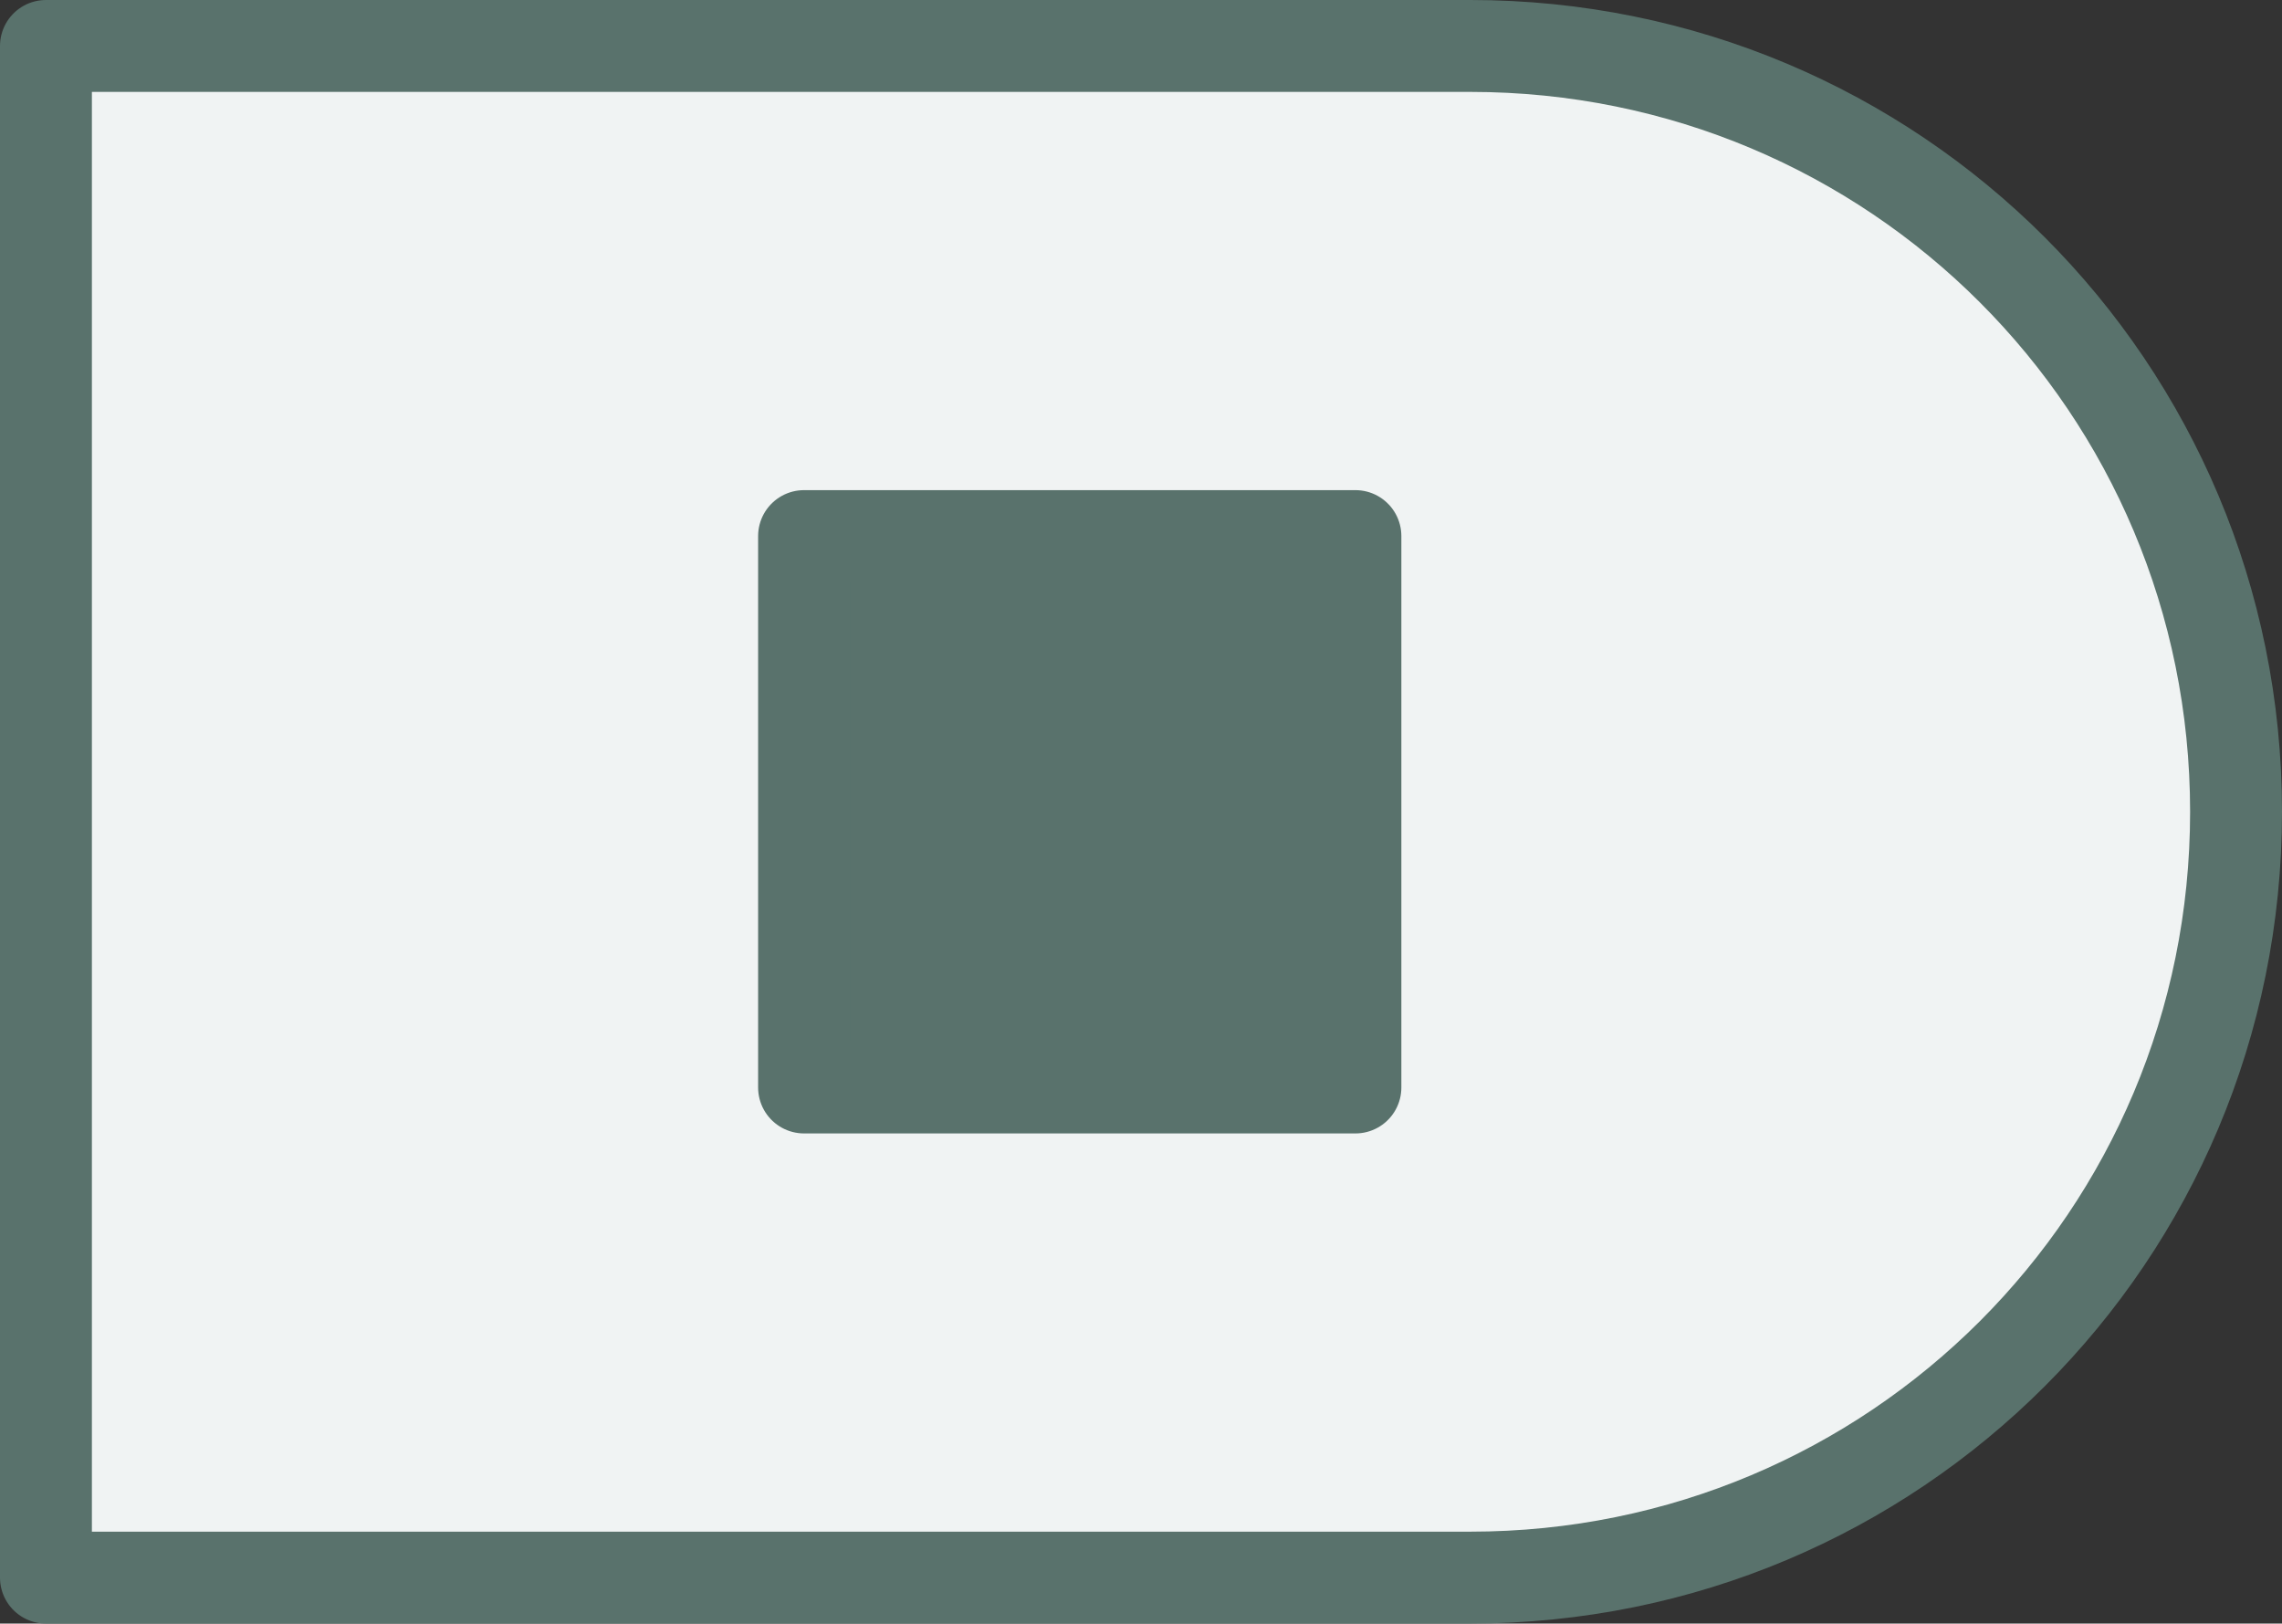 <?xml version="1.0" encoding="UTF-8" standalone="no"?>
<svg
   width="74.5mm"
   height="53mm"
   viewBox="0 0 74.5 53"
   version="1.1"
   id="svg8"
   inkscape:version="1.1 (1:1.1+202105261517+ce6663b3b7)"
   sodipodi:docname="button-call-stop.svg"
   xmlns:inkscape="http://www.inkscape.org/namespaces/inkscape"
   xmlns:sodipodi="http://sodipodi.sourceforge.net/DTD/sodipodi-0.dtd"
   xmlns="http://www.w3.org/2000/svg"
   xmlns:svg="http://www.w3.org/2000/svg"
   xmlns:rdf="http://www.w3.org/1999/02/22-rdf-syntax-ns#"
   xmlns:cc="http://creativecommons.org/ns#"
   xmlns:dc="http://purl.org/dc/elements/1.1/">
  <rect x="0" y="0" width="74.5" height="53" fill="#333333" stroke="none"/>
  <defs
     id="defs2" />
  <sodipodi:namedview
     id="base"
     pagecolor="#ffffff"
     bordercolor="#666666"
     borderopacity="1.0"
     inkscape:pageopacity="0.0"
     inkscape:pageshadow="2"
     inkscape:zoom="1.4653272"
     inkscape:cx="12.283946"
     inkscape:cy="99.636453"
     inkscape:document-units="mm"
     inkscape:current-layer="layer1"
     inkscape:document-rotation="0"
     showgrid="false"
     inkscape:snap-bbox="true"
     inkscape:bbox-paths="true"
     inkscape:bbox-nodes="true"
     inkscape:snap-bbox-edge-midpoints="true"
     inkscape:snap-bbox-midpoints="true"
     inkscape:object-paths="true"
     inkscape:snap-intersection-paths="true"
     inkscape:snap-smooth-nodes="true"
     inkscape:snap-midpoints="true"
     inkscape:snap-object-midpoints="true"
     inkscape:snap-center="true"
     inkscape:snap-page="true"
     inkscape:snap-text-baseline="true"
     inkscape:pagecheckerboard="true"
     showguides="false"
     inkscape:guide-bbox="true"
     fit-margin-top="0"
     fit-margin-left="0"
     fit-margin-right="0"
     fit-margin-bottom="0">
    <sodipodi:guide
       position="-2,1.5734021e-07"
       orientation="1,0"
       id="guide68628" />
    <sodipodi:guide
       position="-78.5,36.5"
       orientation="0,-1"
       id="guide88809" />
    <sodipodi:guide
       position="-55.5,36.5"
       orientation="-0.609,-0.793"
       id="guide95265" />
    <sodipodi:guide
       position="-62,36.5"
       orientation="0.707,-0.707"
       id="guide18451" />
    <sodipodi:guide
       position="-62,36.5"
       orientation="-0.707,-0.707"
       id="guide18511" />
    <sodipodi:guide
       position="-62,51.5"
       orientation="1,0"
       id="guide28489" />
    <sodipodi:guide
       position="-90.401,98.528"
       orientation="0.5,0.866"
       id="guide41037" />
    <sodipodi:guide
       position="-90.401,98.528"
       orientation="1,0"
       id="guide41039" />
    <sodipodi:guide
       position="-90.401,83.604"
       orientation="-0.5,0.866"
       id="guide41128" />
    <sodipodi:guide
       position="-41.25,26.5"
       orientation="-1,0"
       id="guide43233" />
  </sodipodi:namedview>
  <g
     inkscape:label="レイヤー 1"
     inkscape:groupmode="layer"
     id="layer1"
     transform="translate(-78.5)">
    <path
       style="fill:#f0f3f3;stroke:#59726c;stroke-width:3;stroke-linecap:round;stroke-linejoin:round"
       d="m 80,1.5 h 46.5 c 13.85,0 25,11.15 25,25 0,13.85 -11.15,25 -25,25 H 80 Z"
       id="rect4558-3"
       sodipodi:nodetypes="cssscc" />
    <g
       aria-label="LISTEN"
       id="text5490"
       style="font-size:22.931px;line-height:1.25;font-family:'Mplus 1p';-inkscape-font-specification:'Mplus 1p';letter-spacing:2.646px;fill:#f0f3f3;stroke-width:0.07"
       transform="translate(0,0.437)" />
    <rect
       style="opacity:1;fill:#59726c;fill-opacity:1;stroke:#59726c;stroke-width:3;stroke-linecap:butt;stroke-linejoin:round;stroke-miterlimit:4;stroke-dasharray:none;stroke-opacity:1;paint-order:stroke fill markers"
       id="rect43315"
       width="18"
       height="18"
       x="104.75"
       y="17.5" />
  </g>
</svg>
